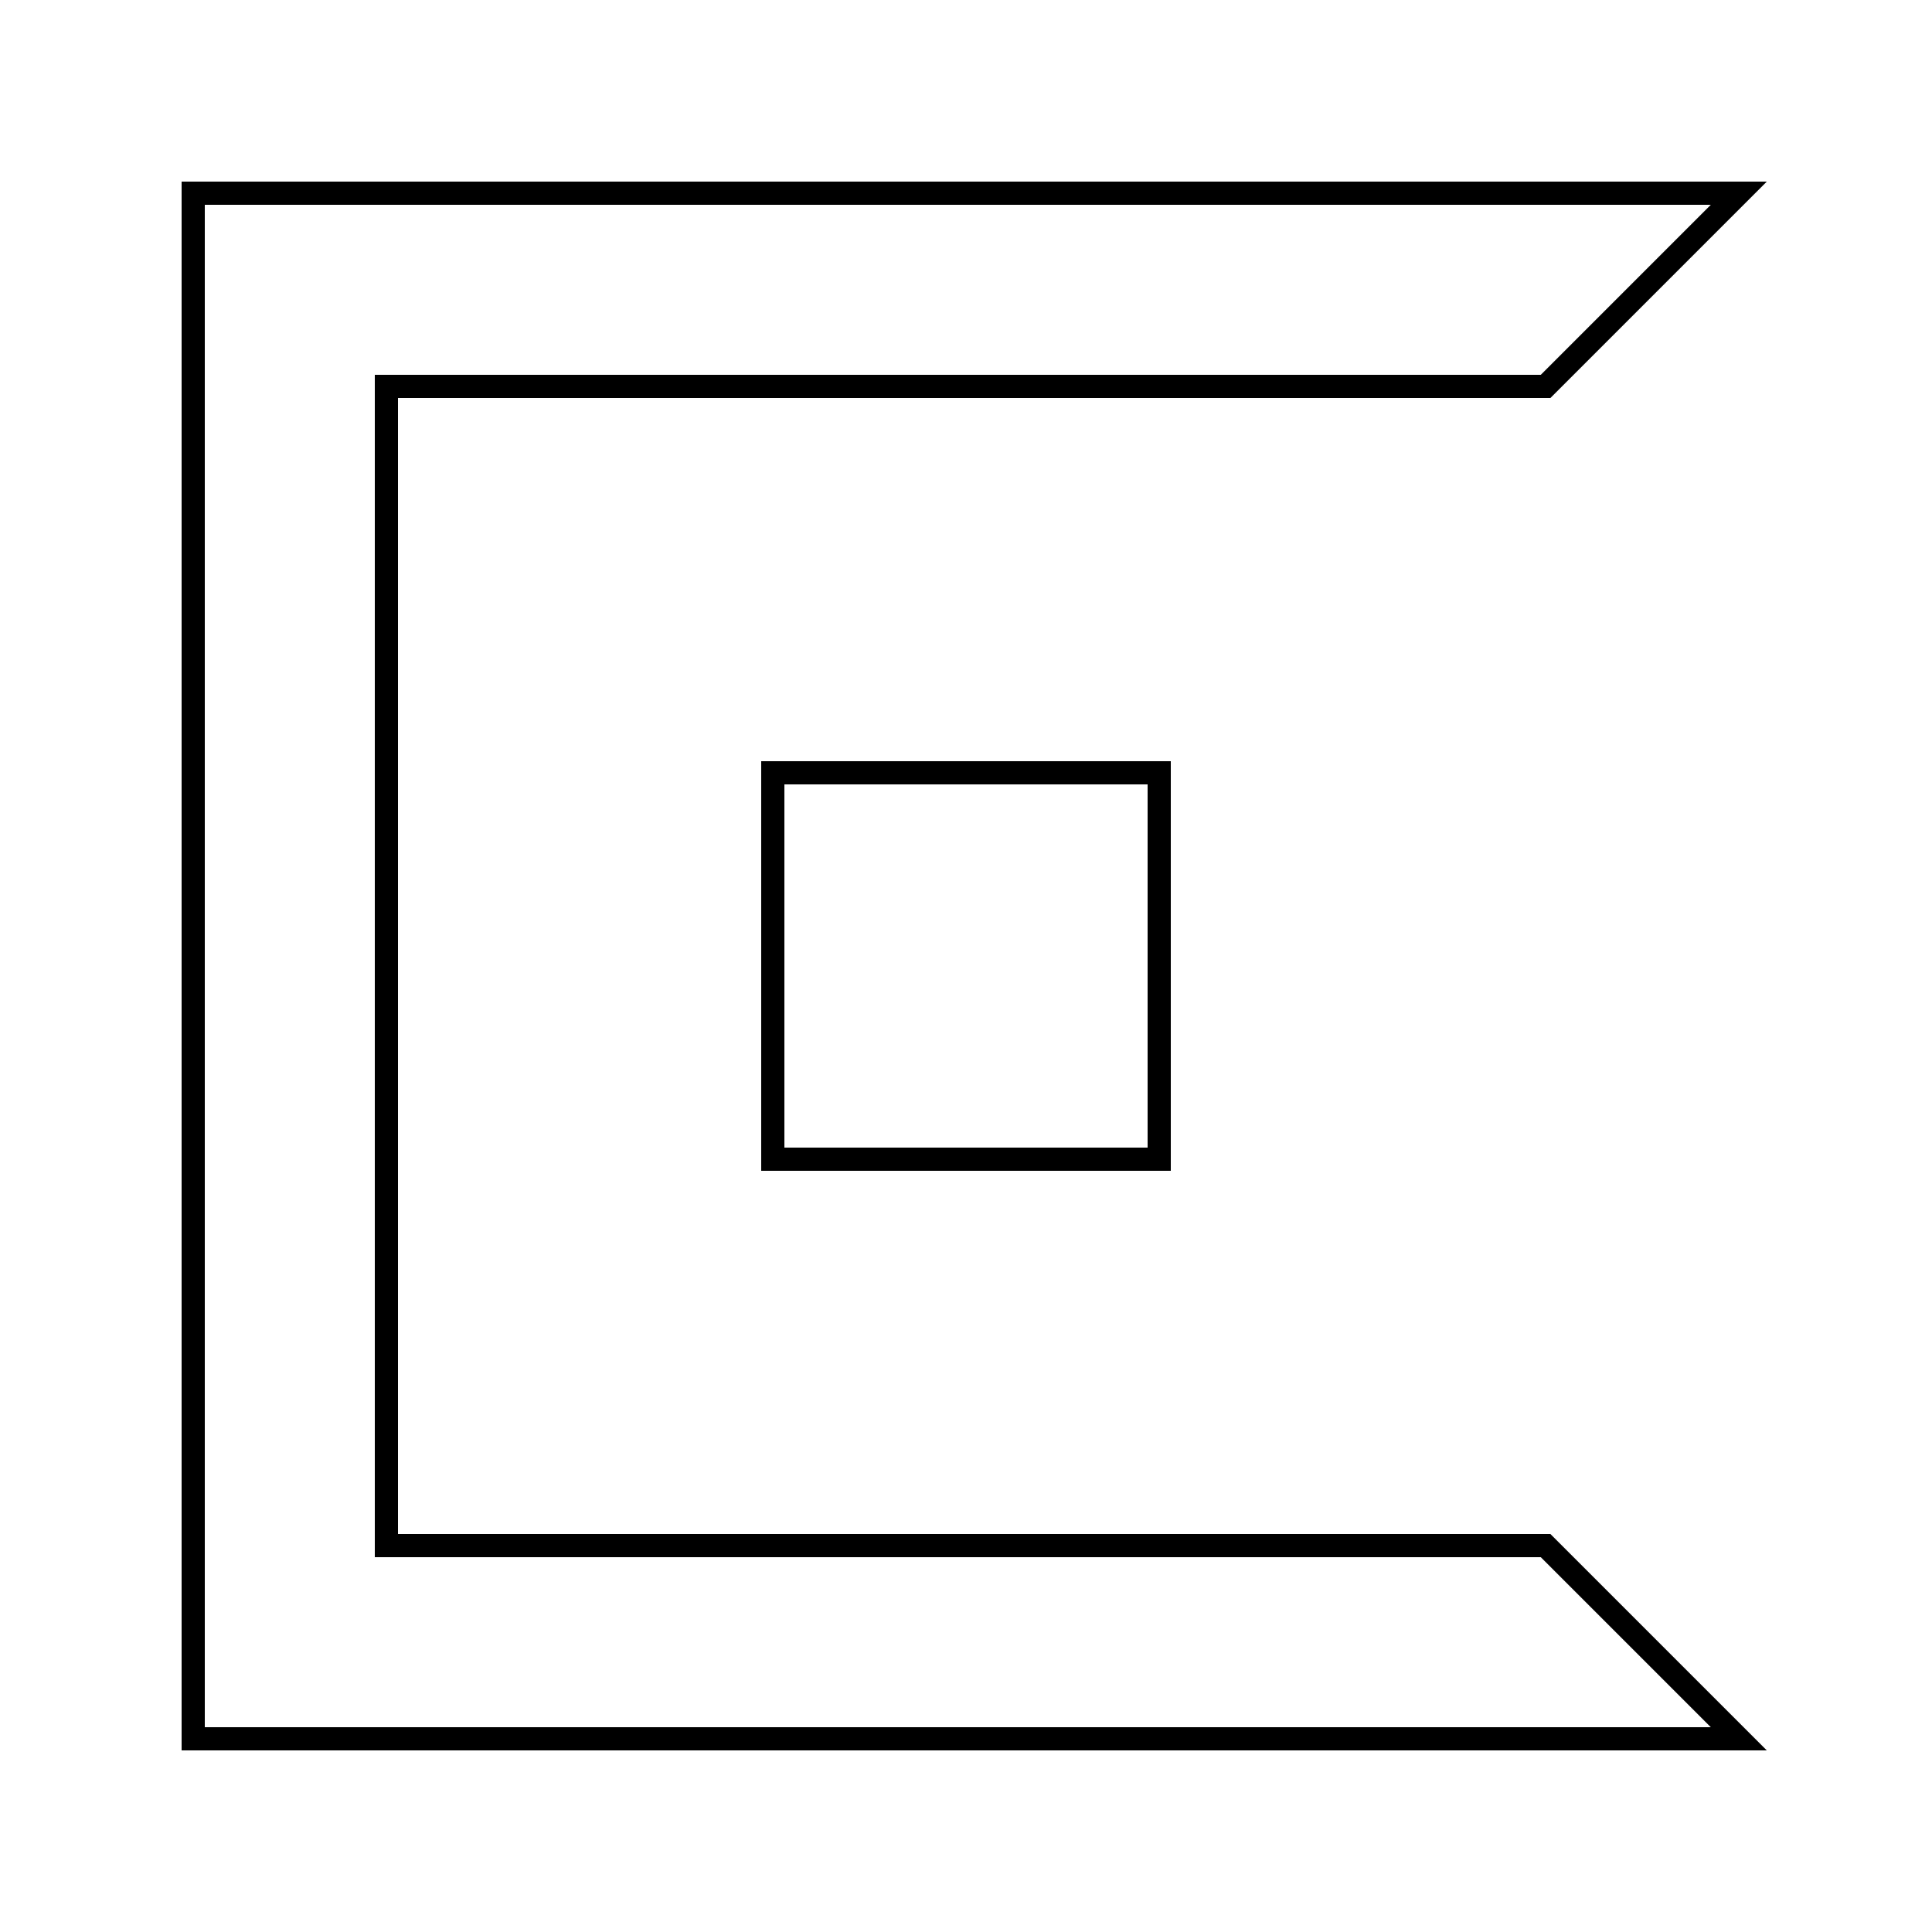 <?xml version="1.0" encoding="UTF-8"?>
<svg xmlns="http://www.w3.org/2000/svg" xmlns:xlink="http://www.w3.org/1999/xlink" width="500pt" height="500pt" viewBox="0 0 500 500" version="1.1">
<g id="surface1">
<path style="fill:none;stroke-width:0.06;stroke-linecap:butt;stroke-linejoin:miter;stroke:rgb(0%,0%,0%);stroke-opacity:1;stroke-miterlimit:10;" d="M 2 2 L 3 2 L 3 3 L 2 3 Z M 2 2 " transform="matrix(100,0,0,100,0,0)"/>
<path style="fill:none;stroke-width:0.06;stroke-linecap:butt;stroke-linejoin:miter;stroke:rgb(0%,0%,0%);stroke-opacity:1;stroke-miterlimit:10;" d="M 0.5 0.5 L 4.5 0.5 L 4 1 L 1 1 L 1 4 L 4 4 L 4.5 4.5 L 0.5 4.5 Z M 0.5 0.5 " transform="matrix(100,0,0,100,0,0)"/>
</g>
</svg>
